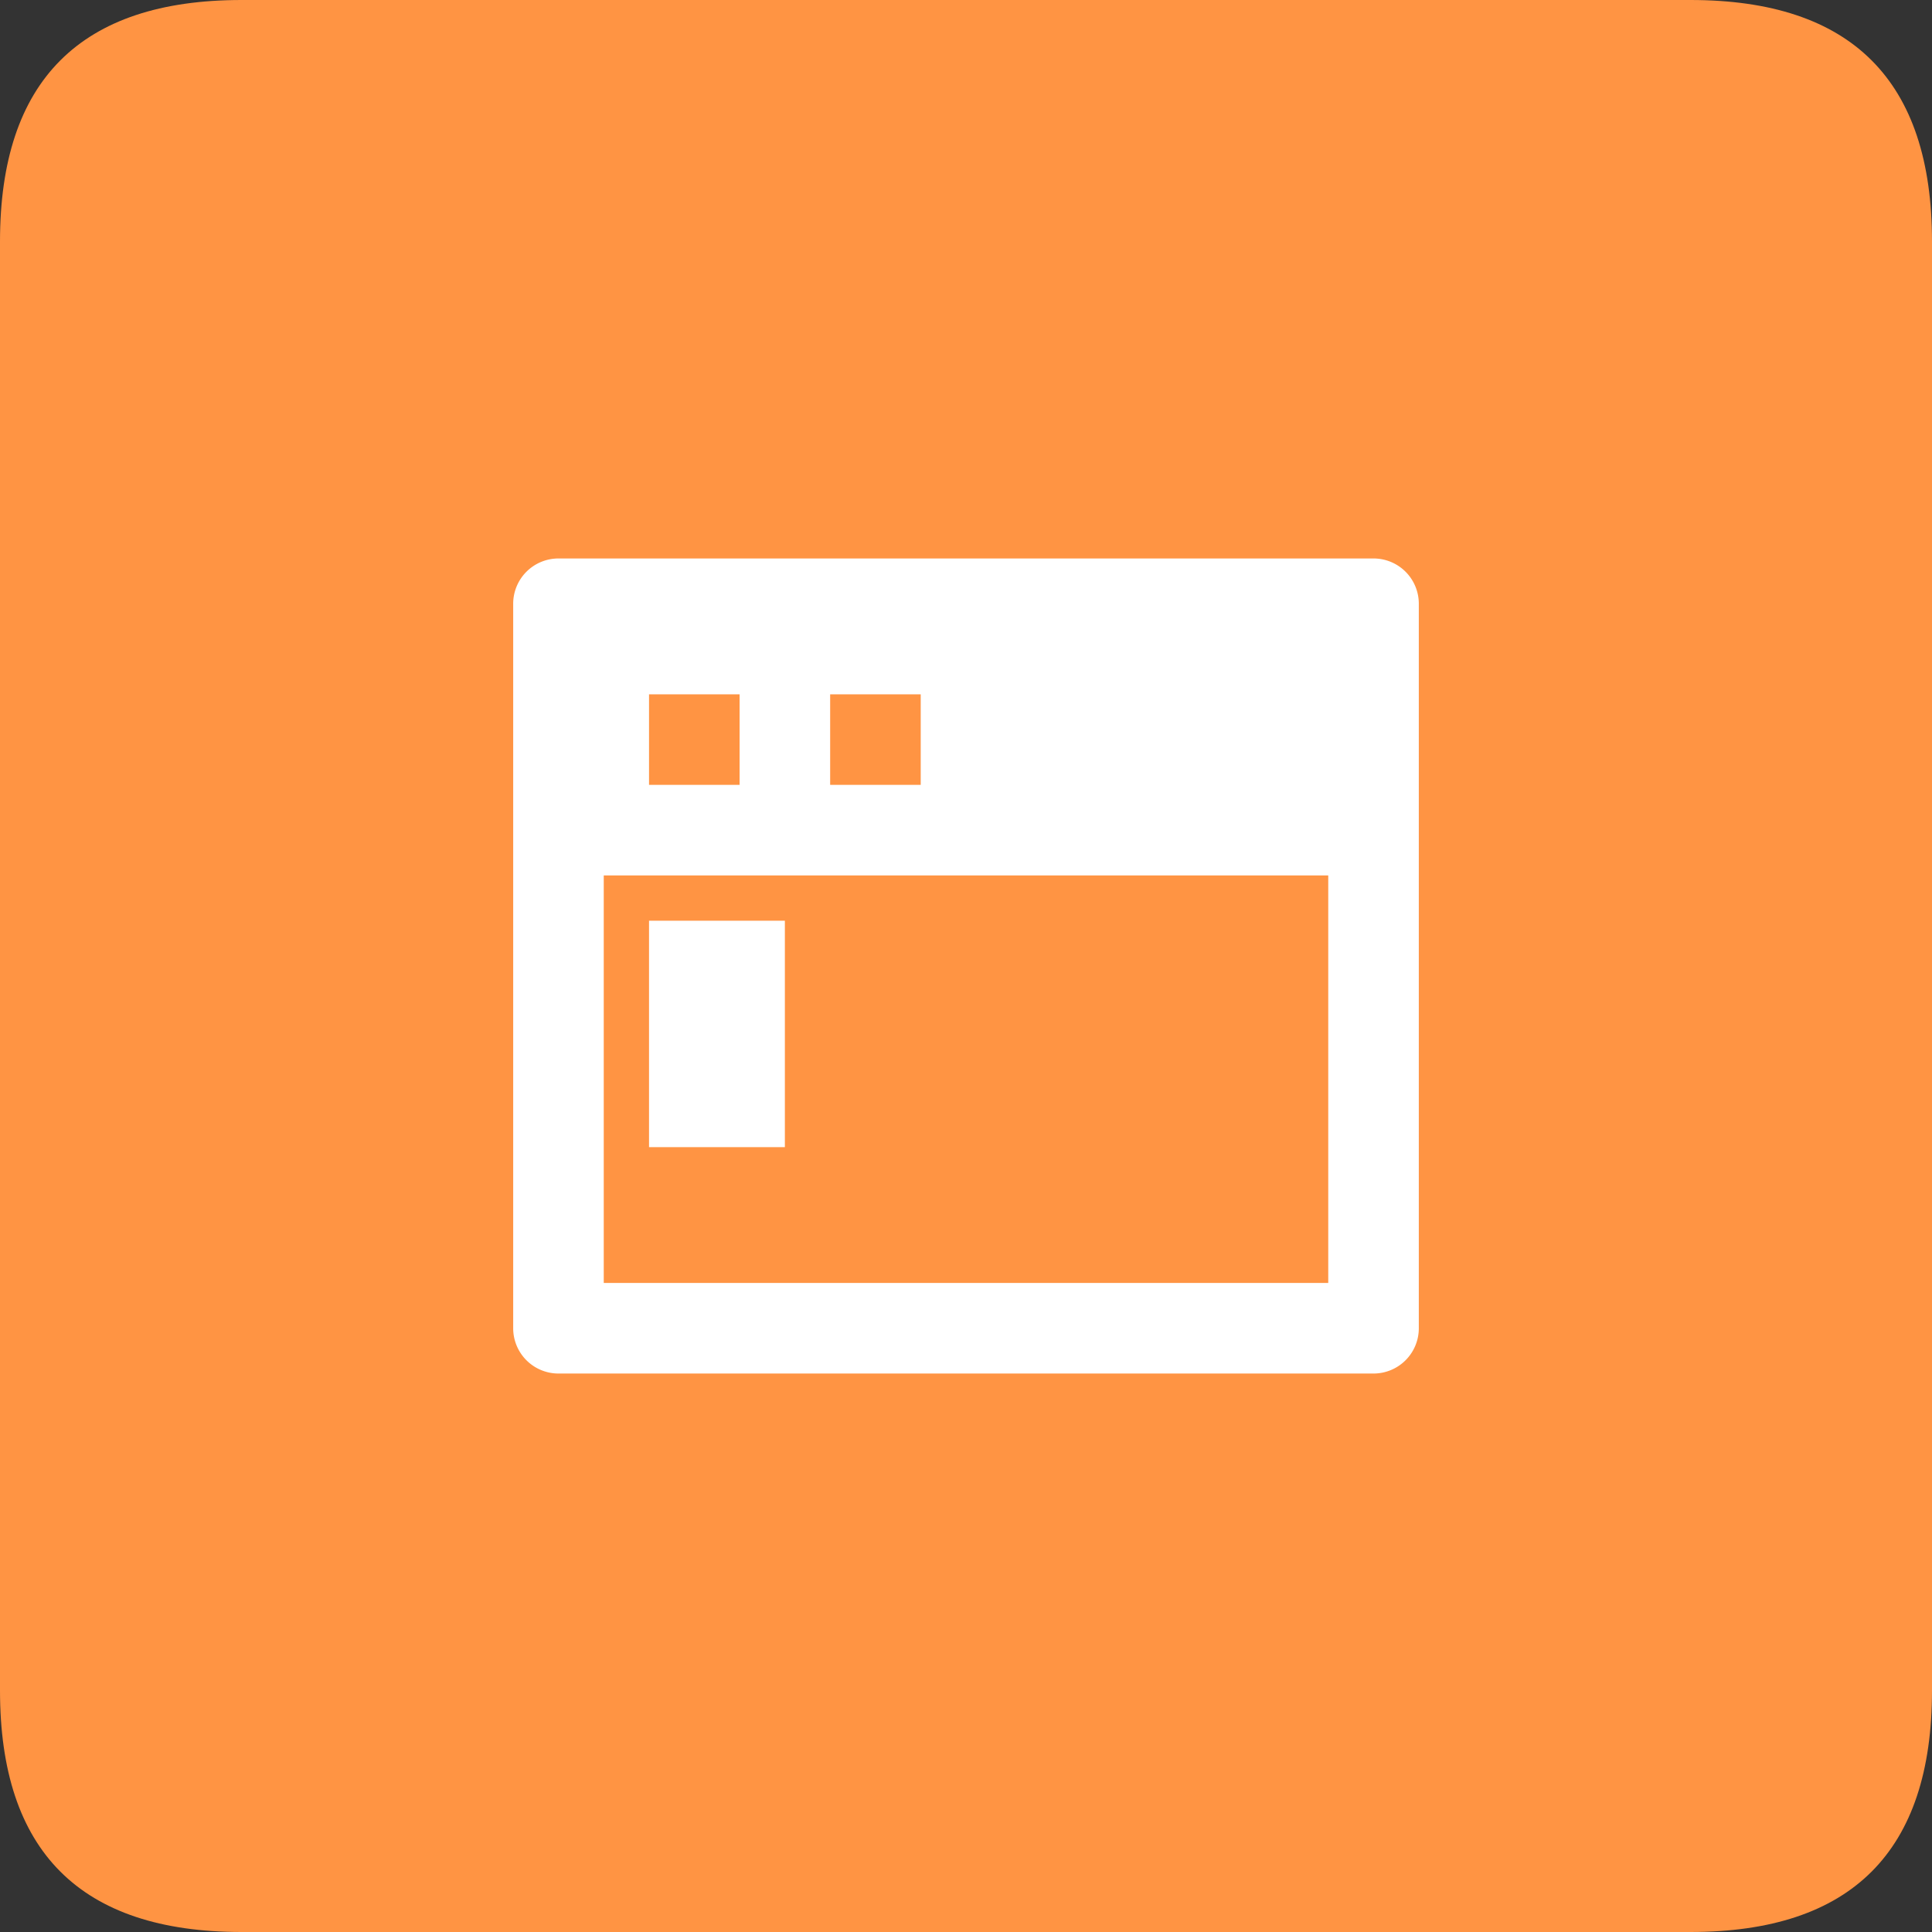 <?xml version="1.0" standalone="no"?><!DOCTYPE svg PUBLIC "-//W3C//DTD SVG 1.1//EN" "http://www.w3.org/Graphics/SVG/1.1/DTD/svg11.dtd"><svg t="1724237109057" class="icon" viewBox="0 0 1024 1024" version="1.1" xmlns="http://www.w3.org/2000/svg" p-id="1630" xmlns:xlink="http://www.w3.org/1999/xlink" width="32" height="32"><rect x="0" y="0" width="1024" height="1024" fill="#333333" stroke="none"/><path d="M0 0m128 0l768 0q128 0 128 128l0 768q0 128-128 128l-768 0q-128 0-128-128l0-768q0-128 128-128Z" fill="#FF9443" p-id="1631"></path><path d="M704 464H320v216h384V464zM296 296h432a24 24 0 0 1 24 24v384a24 24 0 0 1-24 24H296A24 24 0 0 1 272 704V320a24 24 0 0 1 24-24z m48 72V416h48v-48h-48z m96 0V416h48v-48h-48z m-96 120H416V608h-72v-120z" fill="#FFFFFF" p-id="1632"></path></svg>